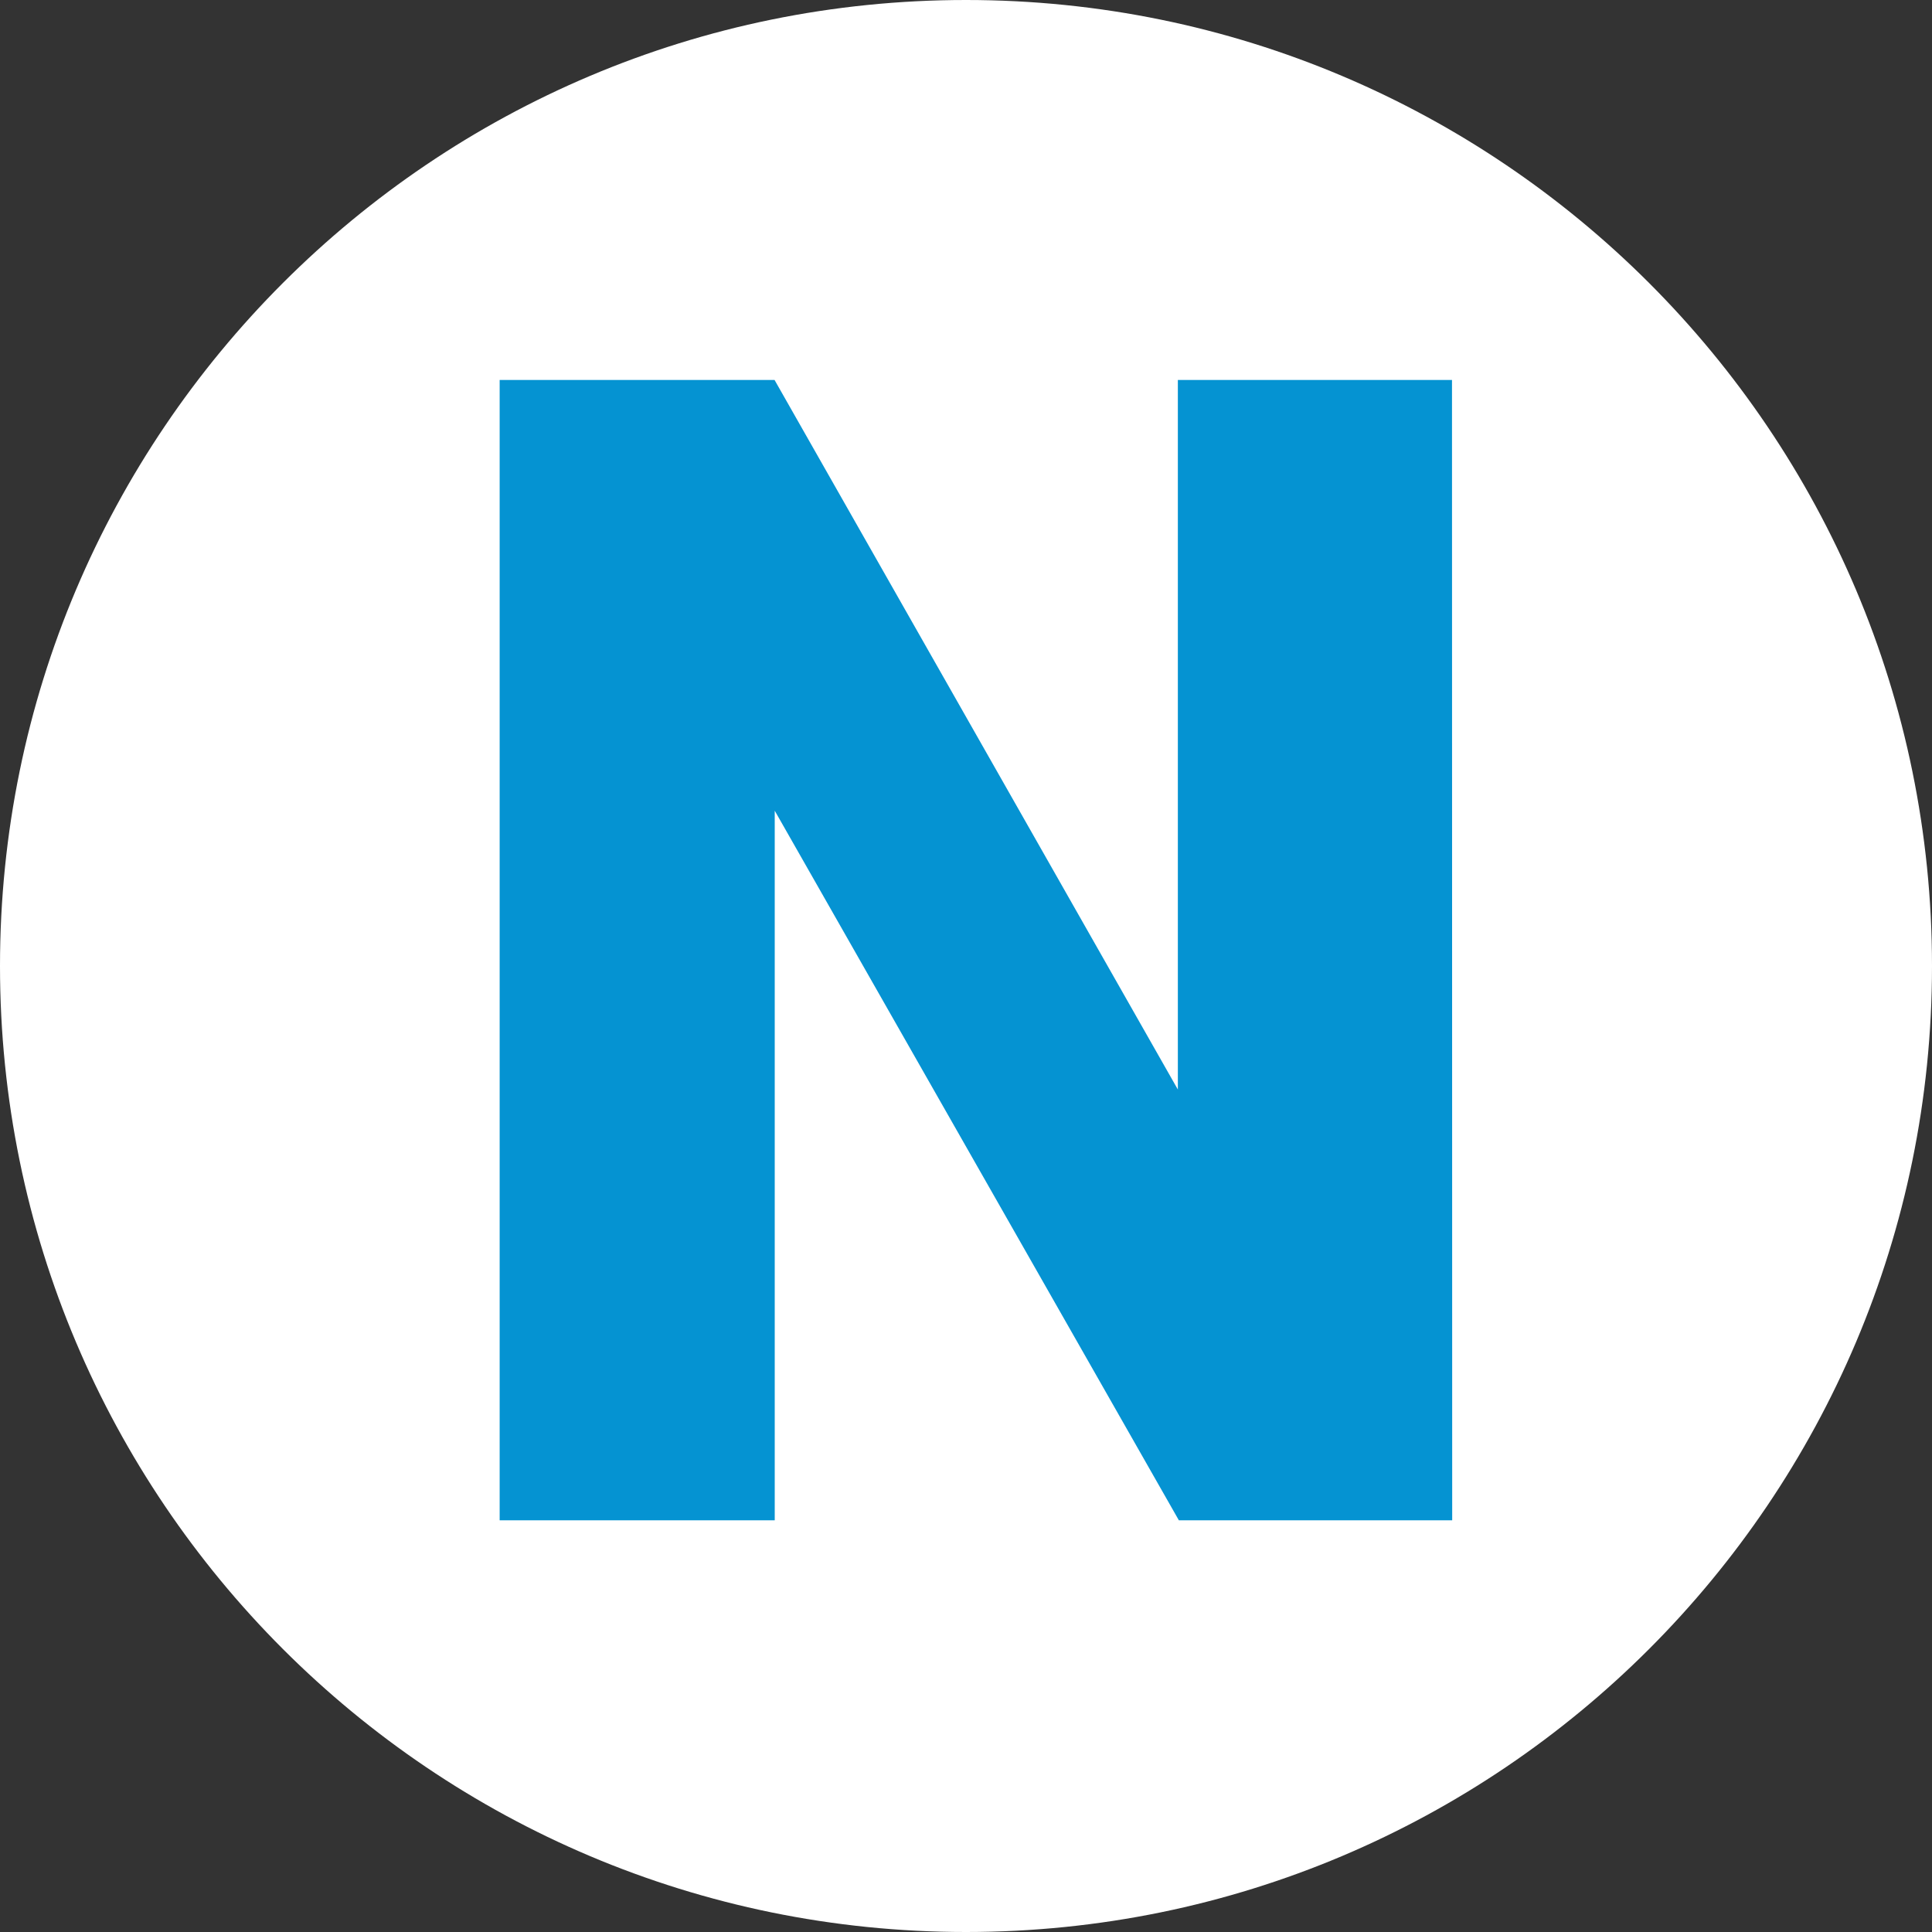 <svg width="29" height="29" viewBox="0 0 29 29" fill="none" xmlns="http://www.w3.org/2000/svg">
<rect x="0" y="0" width="29" height="29" fill="#333333" stroke="none"/>
<path d="M14.5 29C22.508 29 29 22.508 29 14.5C29 6.492 22.508 0 14.5 0C6.492 0 0 6.492 0 14.5C0 22.508 6.492 29 14.5 29Z" fill="white"/>
<path d="M21.798 22.82H17.695L11.629 12.169V22.82H7.5V5.703H11.626L17.68 16.354V5.703H21.795L21.798 22.82Z" fill="#0593D2"/>
</svg>
